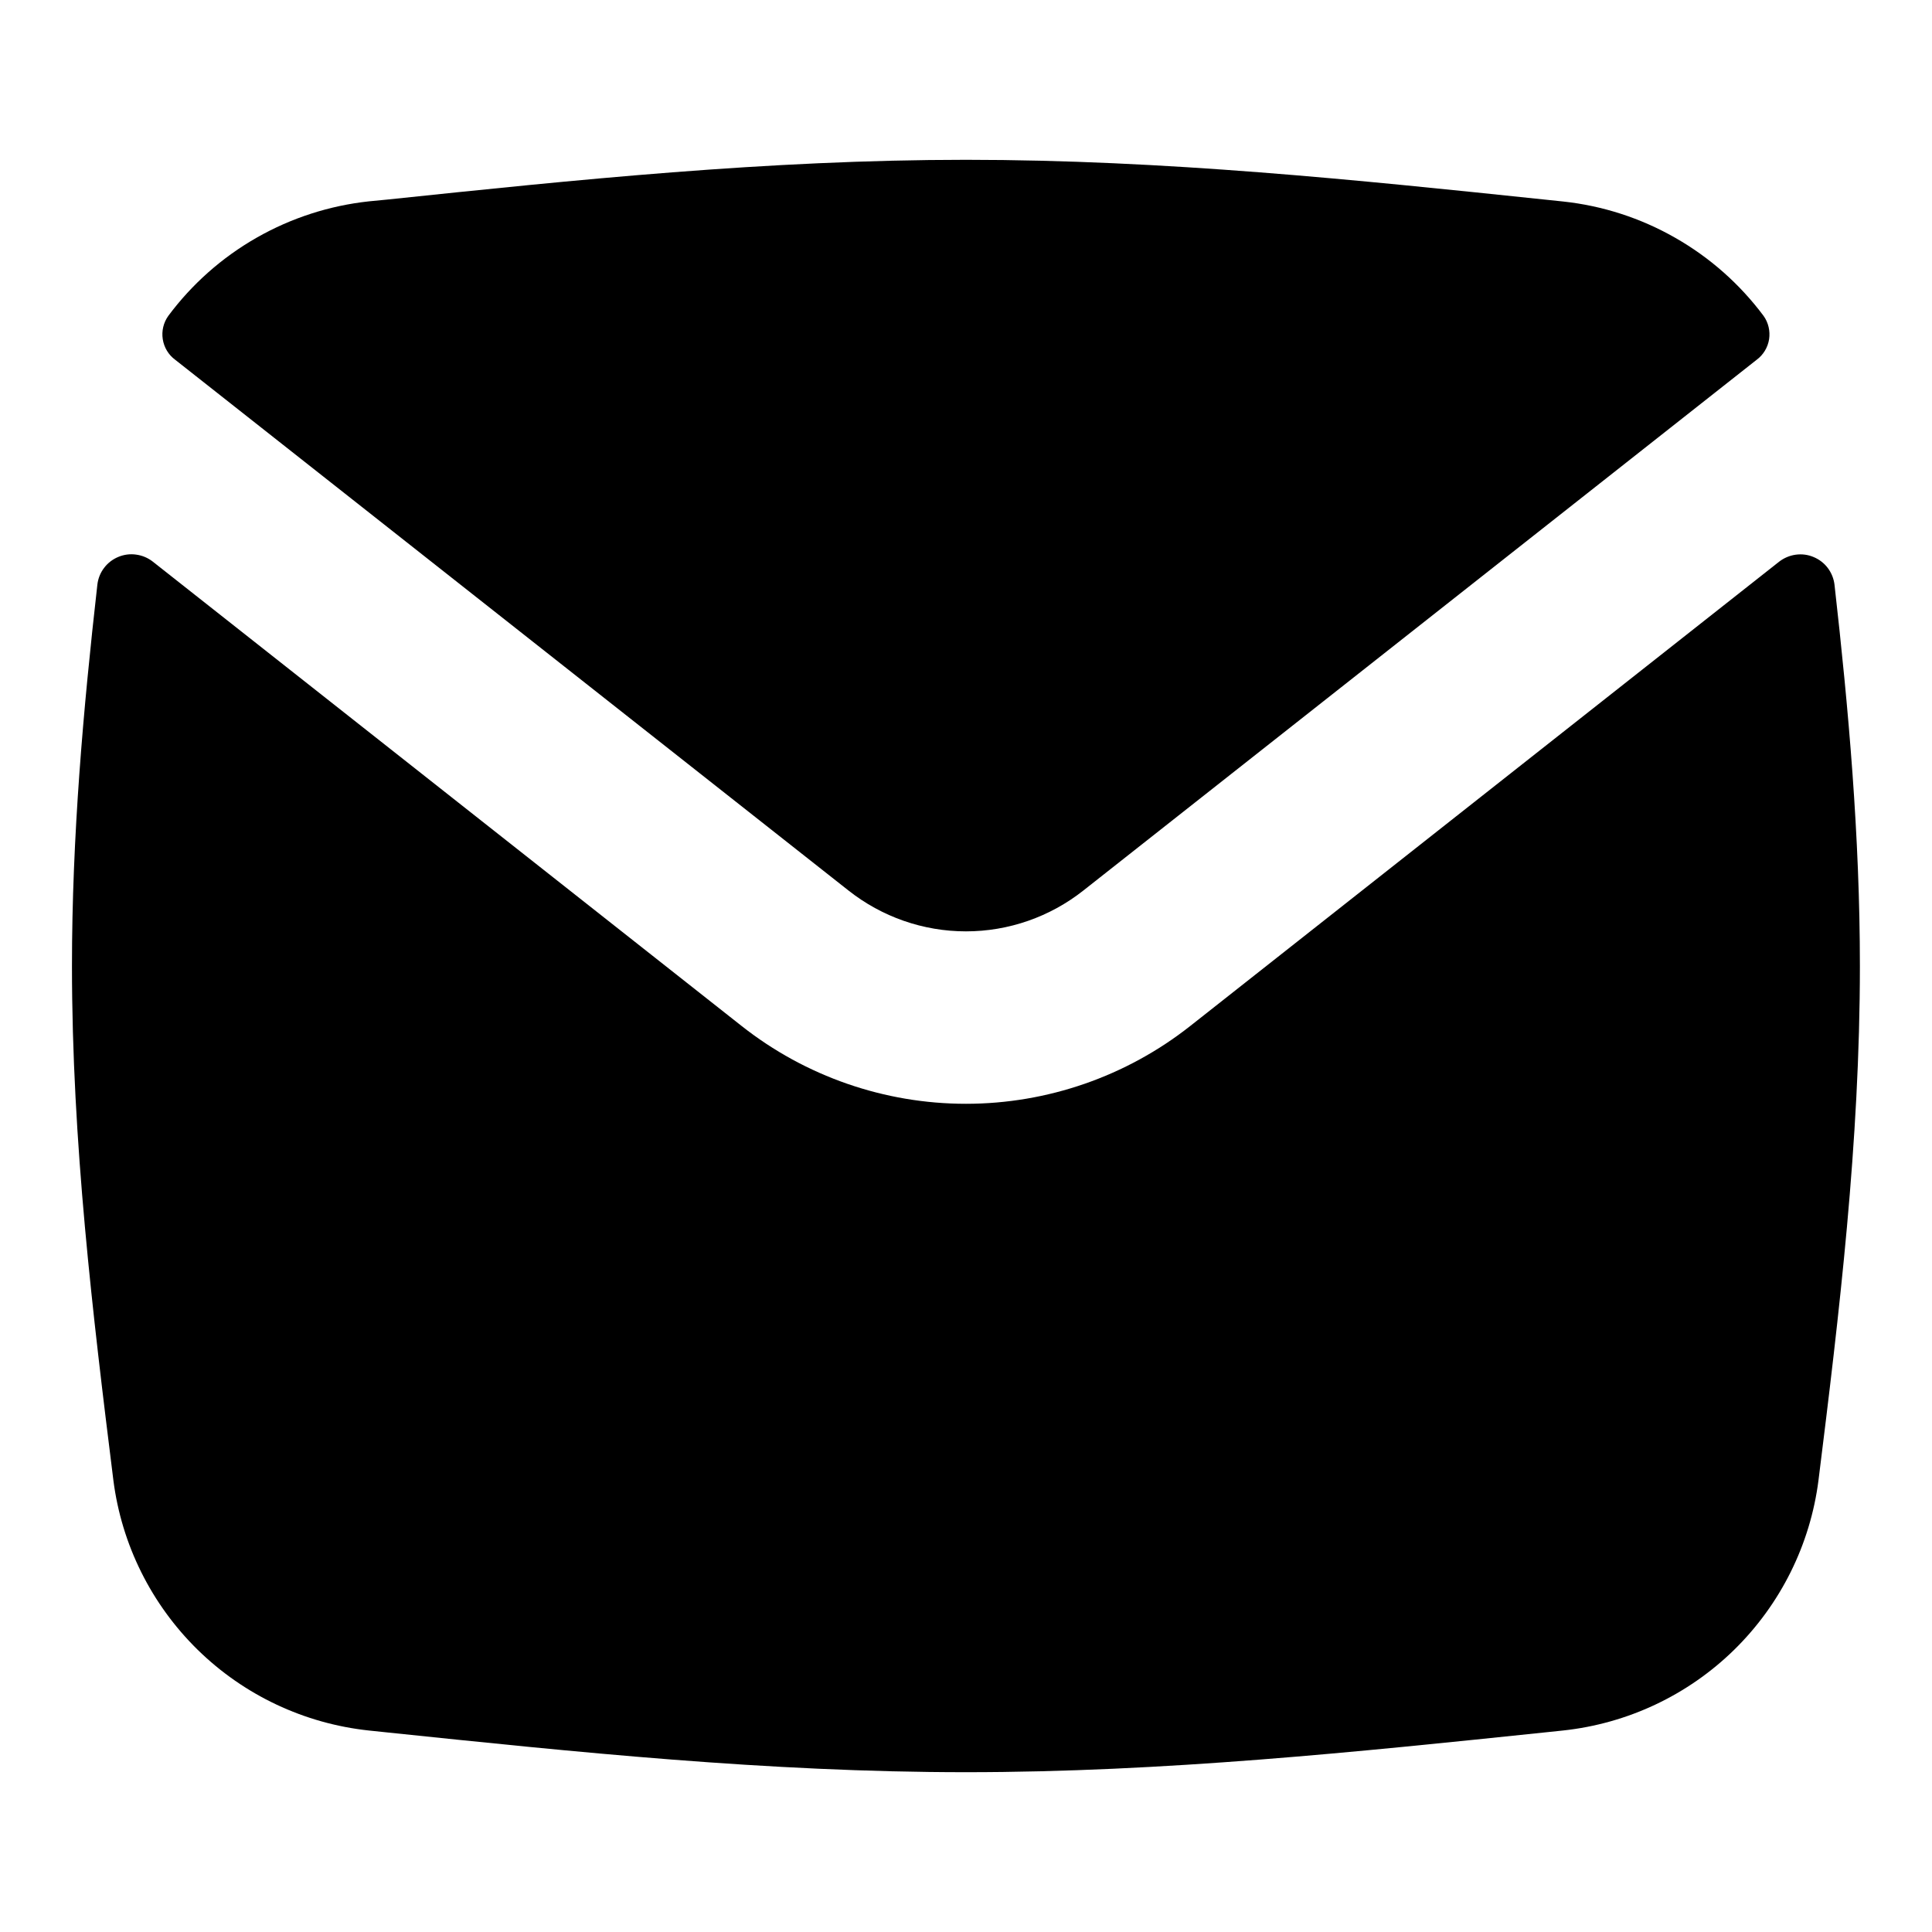 <svg width="100%" height="100%" viewBox="0 0 28 28" fill="none" xmlns="http://www.w3.org/2000/svg">
<path fill-rule="evenodd" clip-rule="evenodd" d="M5.347 25.08C4.411 24.98 3.537 24.568 2.865 23.91C2.193 23.251 1.762 22.386 1.643 21.452C1.343 19.042 1.043 16.552 1.043 14C1.043 12.122 1.207 10.276 1.411 8.474C1.421 8.386 1.454 8.302 1.508 8.231C1.561 8.16 1.633 8.105 1.715 8.071C1.797 8.037 1.886 8.025 1.974 8.038C2.062 8.05 2.145 8.085 2.215 8.14L10.749 14.87C11.675 15.6 12.82 15.997 13.999 15.997C15.178 15.997 16.323 15.6 17.249 14.87L25.785 8.14C25.855 8.086 25.938 8.051 26.025 8.039C26.113 8.027 26.202 8.038 26.284 8.073C26.366 8.107 26.437 8.162 26.49 8.232C26.543 8.303 26.577 8.387 26.587 8.474C26.791 10.276 26.955 12.122 26.955 14C26.955 16.552 26.655 19.044 26.355 21.452C26.236 22.386 25.805 23.251 25.133 23.91C24.461 24.568 23.587 24.98 22.651 25.08L22.383 25.108C19.675 25.39 16.871 25.684 13.999 25.684C11.127 25.684 8.323 25.39 5.615 25.108L5.347 25.08ZM25.559 4.578C25.629 4.676 25.657 4.798 25.639 4.917C25.62 5.036 25.555 5.143 25.459 5.214L15.701 12.906C15.216 13.289 14.617 13.498 13.999 13.498C13.381 13.498 12.782 13.289 12.297 12.906L2.539 5.214C2.442 5.143 2.378 5.036 2.359 4.917C2.34 4.798 2.369 4.676 2.439 4.578C2.783 4.116 3.219 3.73 3.719 3.445C4.22 3.159 4.774 2.98 5.347 2.918L5.615 2.892C8.323 2.608 11.127 2.316 13.999 2.316C16.871 2.316 19.675 2.608 22.383 2.892L22.651 2.92C23.224 2.981 23.778 3.16 24.278 3.446C24.779 3.731 25.215 4.117 25.559 4.578Z" fill="currentColor"/>
</svg>
